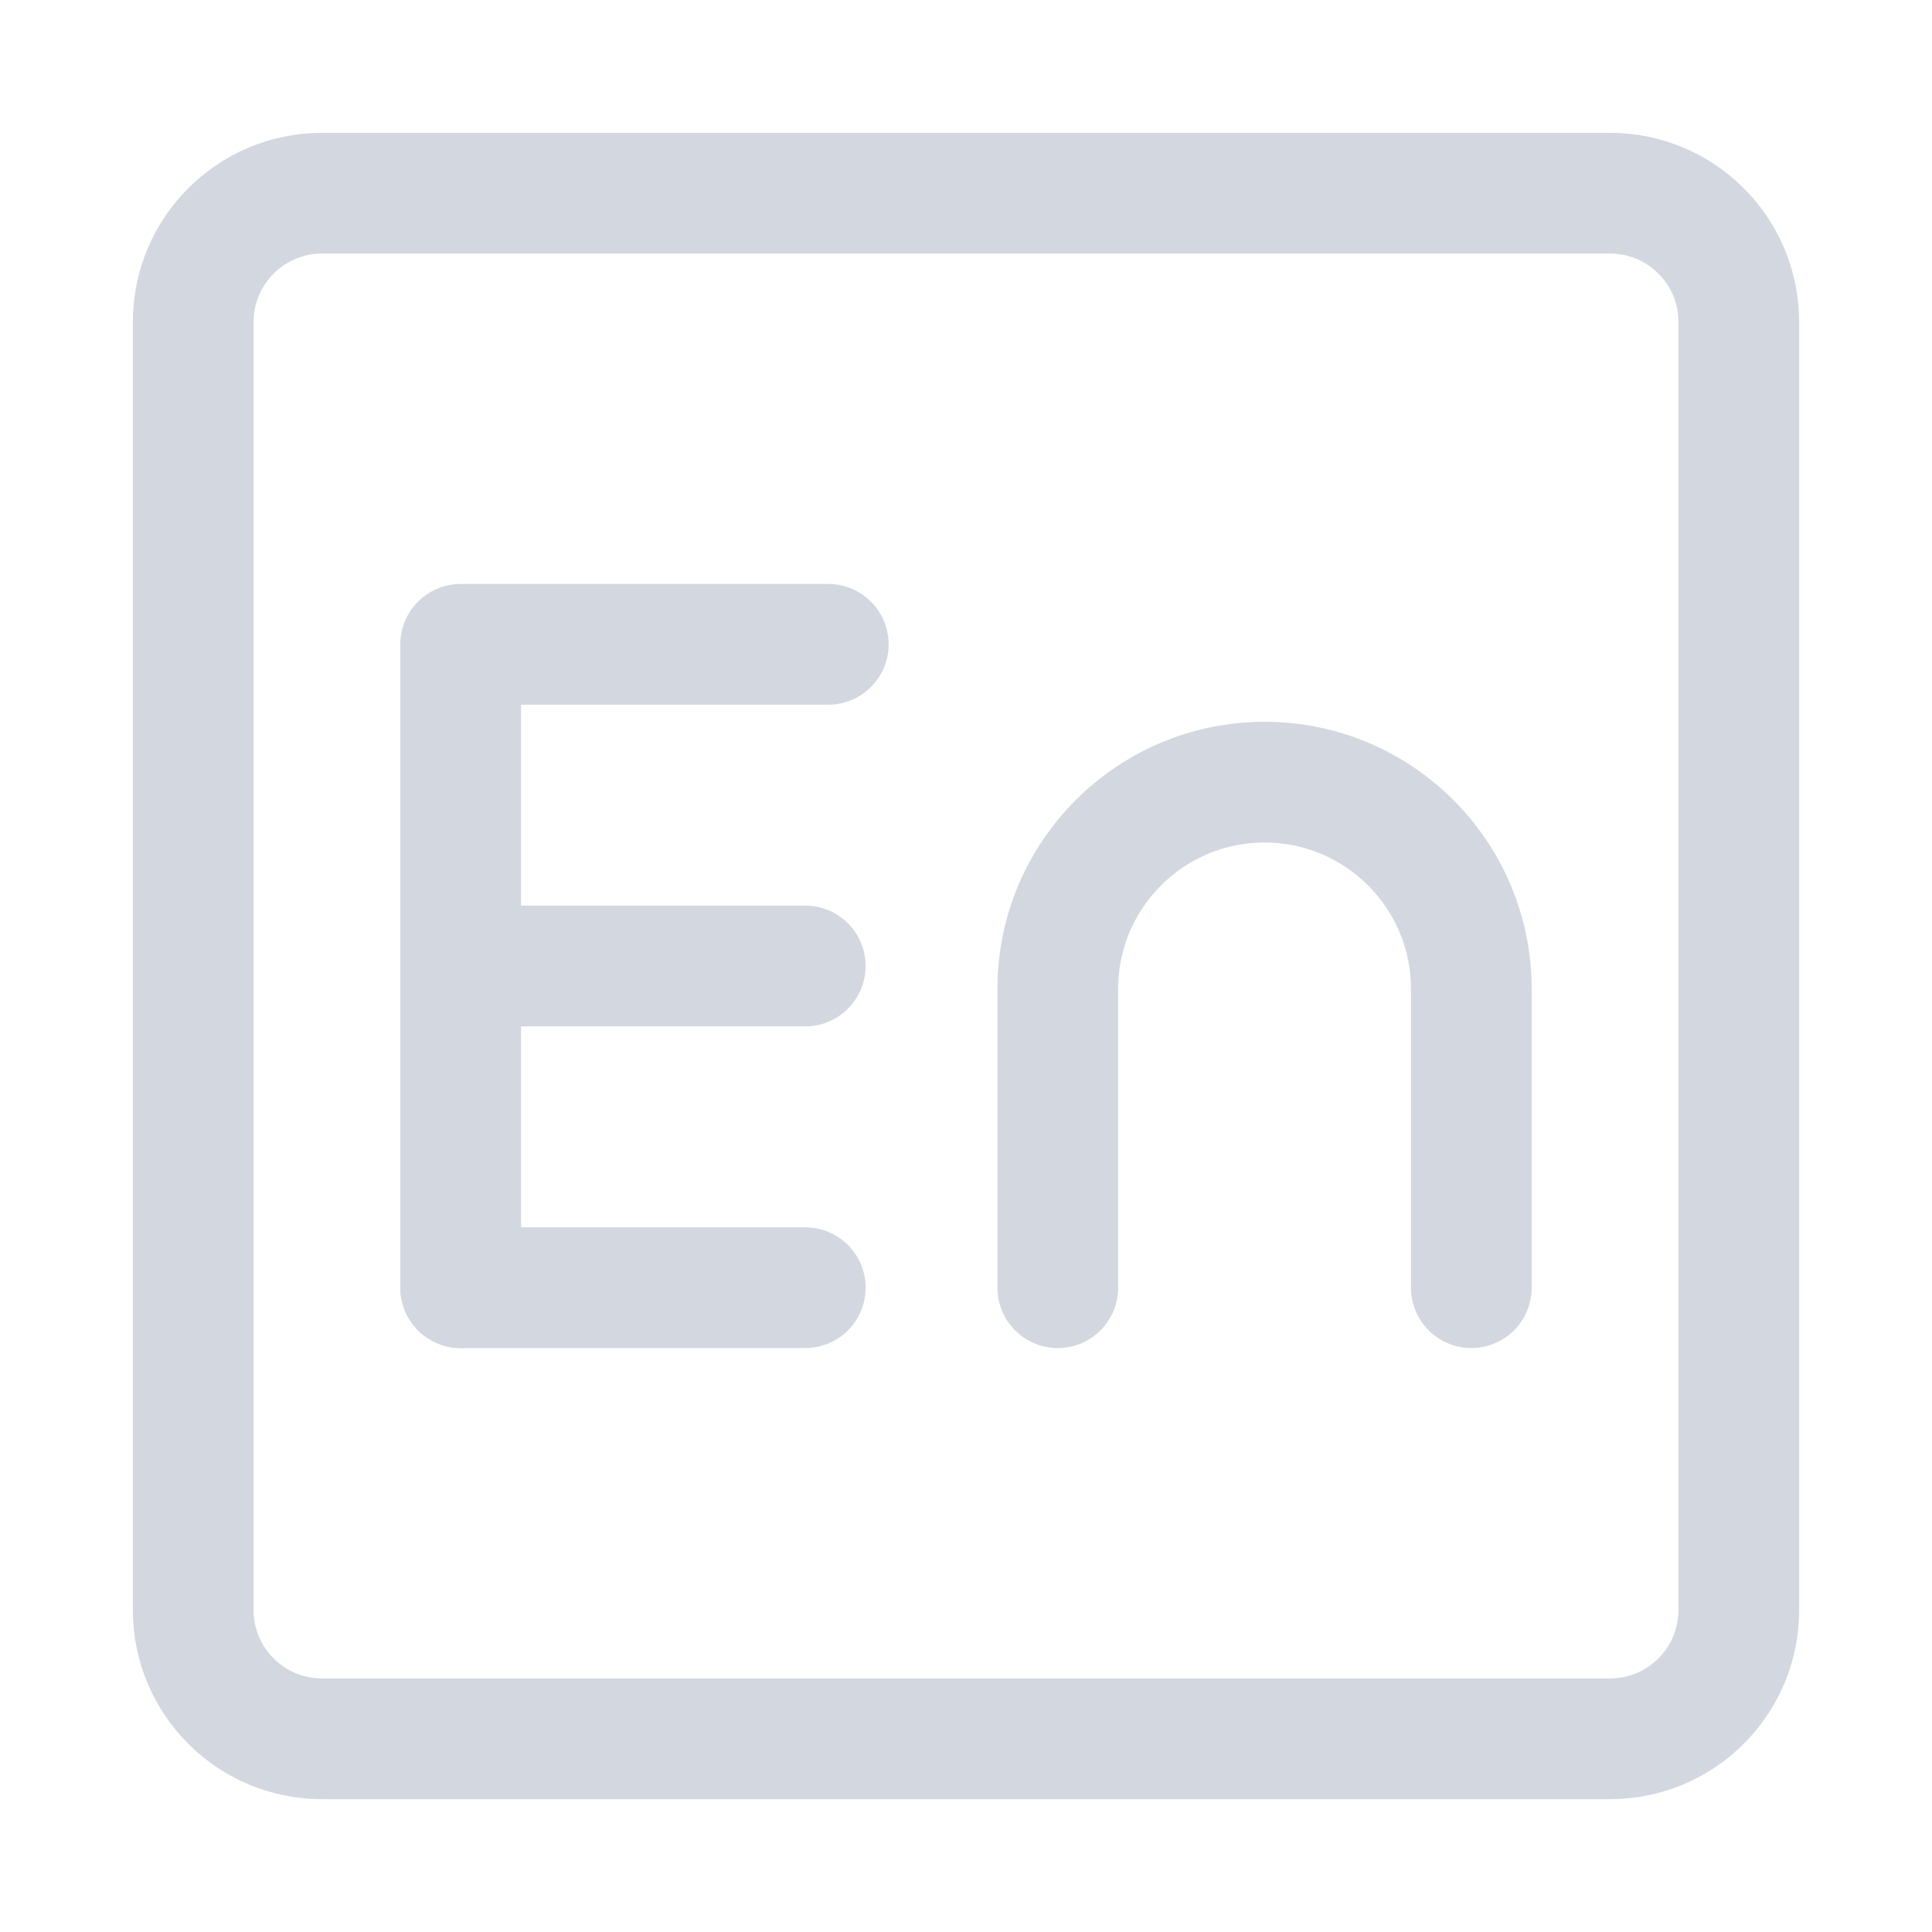 <svg width="20" height="20" viewBox="0 0 20 20" fill="none" xmlns="http://www.w3.org/2000/svg">
<g id="-english 1">
<path id="Vector" d="M16.667 2H3.333C2.597 2 2 2.597 2 3.333V16.667C2 17.403 2.597 18 3.333 18H16.667C17.403 18 18 17.403 18 16.667V3.333C18 2.597 17.403 2 16.667 2Z" stroke="#D3D8E0" stroke-width="1.25" stroke-linecap="round" stroke-linejoin="round"/>
<path id="Vector_2" d="M4.769 13.33V6.67H8.574" stroke="#D3D8E0" stroke-width="1.25" stroke-linecap="round" stroke-linejoin="round"/>
<path id="Vector_3" d="M4.769 10H8.336" stroke="#D3D8E0" stroke-width="1.25" stroke-linecap="round" stroke-linejoin="round"/>
<path id="Vector_4" d="M4.769 13.33H8.336" stroke="#D3D8E0" stroke-width="1.25" stroke-linecap="round" stroke-linejoin="round"/>
<path id="Vector_5" d="M10.95 13.33V10.238C10.95 9.056 11.909 8.097 13.091 8.097C14.273 8.097 15.231 9.056 15.231 10.238V13.33" stroke="#D3D8E0" stroke-width="1.25" stroke-linecap="round" stroke-linejoin="round"/>
</g>
</svg>
